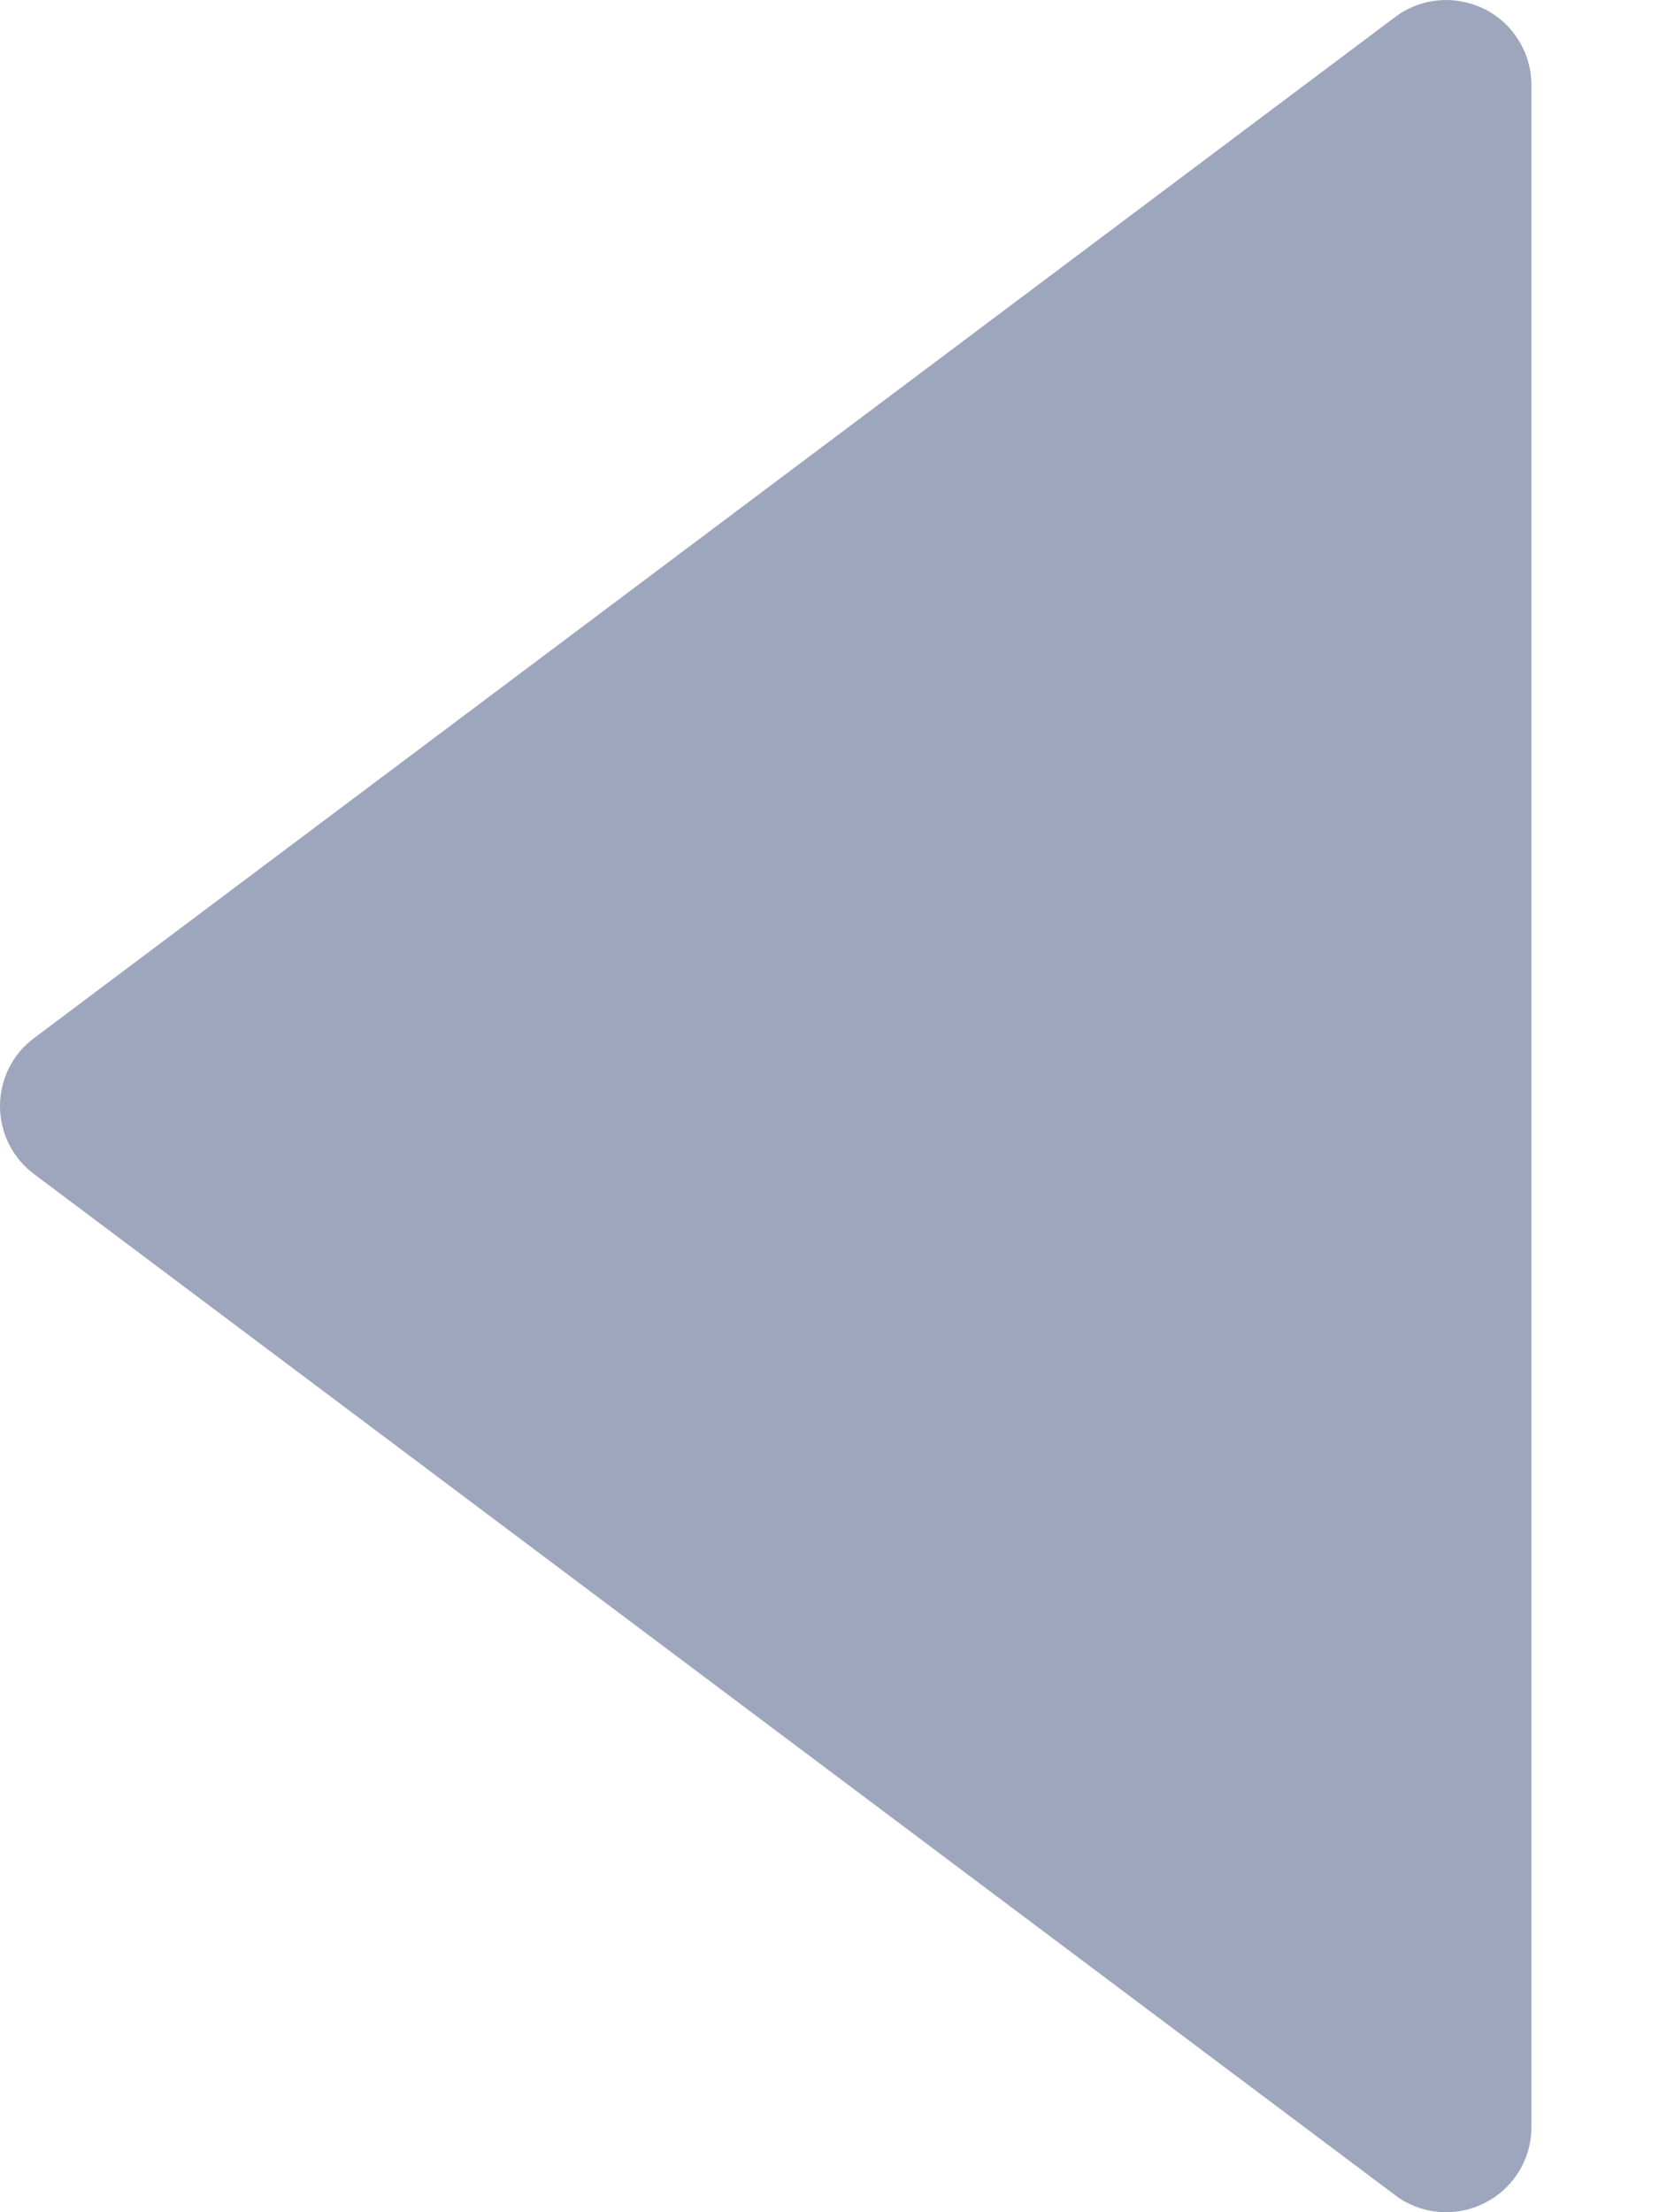 <svg width="9" height="12" viewBox="0 0 9 12" fill="none" xmlns="http://www.w3.org/2000/svg">
<path d="M0.185 6.369L7.569 11.908C7.708 12.013 7.896 12.029 8.052 11.951C8.209 11.873 8.308 11.713 8.308 11.538L8.308 0.462C8.308 0.287 8.209 0.127 8.053 0.049C7.987 0.017 7.916 -3.42156e-08 7.846 -4.03486e-08C7.748 -4.89025e-08 7.65 0.031 7.569 0.092L0.185 5.631C0.068 5.717 -3.27749e-06 5.855 -3.29016e-06 6C-3.30283e-06 6.145 0.068 6.282 0.185 6.369Z" fill="#9EA6BD"/>
</svg>
